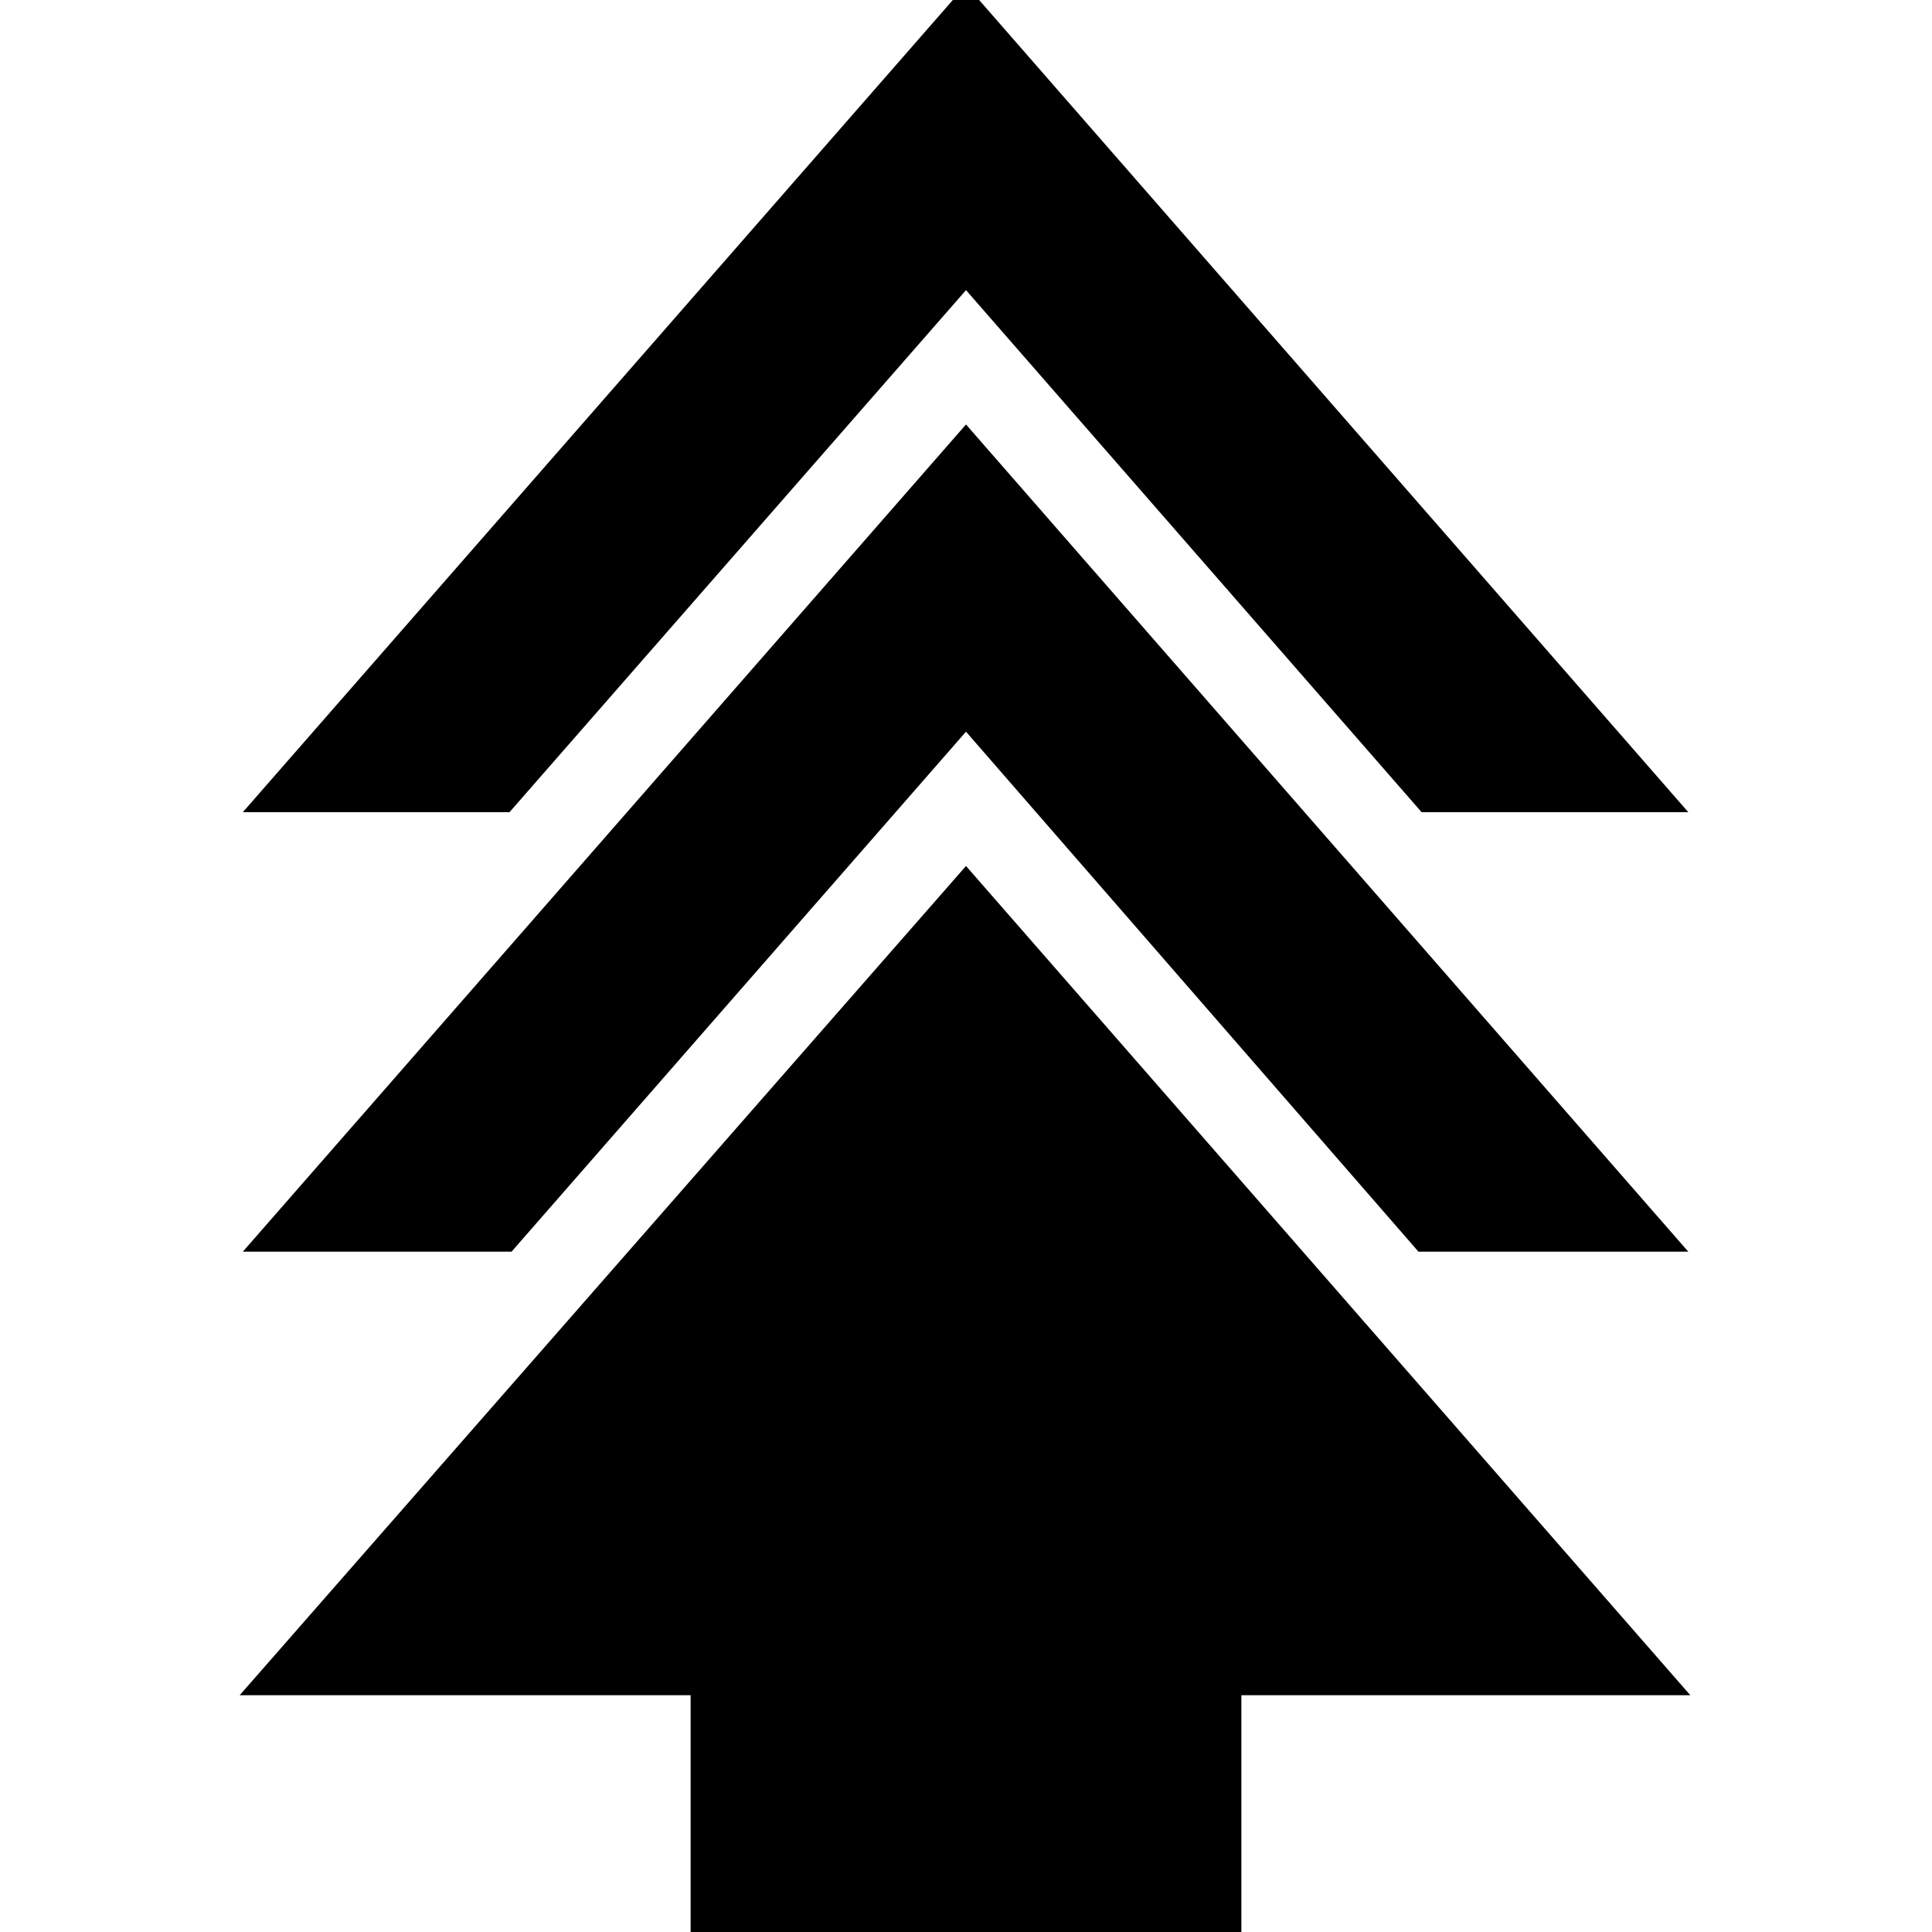 <svg xmlns="http://www.w3.org/2000/svg" height="24" viewBox="0 -960 960 960" width="24"><path d="M343.17 8.48v-126.13H119.09L480-529.7l359.91 412.05H616.83V8.48H343.17ZM120.65-338.04 480-749.09l358.91 411.05H704.83L480-596.43 254.17-338.04H120.65Zm0-218.39L480-967.48l358.91 411.05H706.39L480-815.83l-226.83 259.4H120.65Z"/></svg>